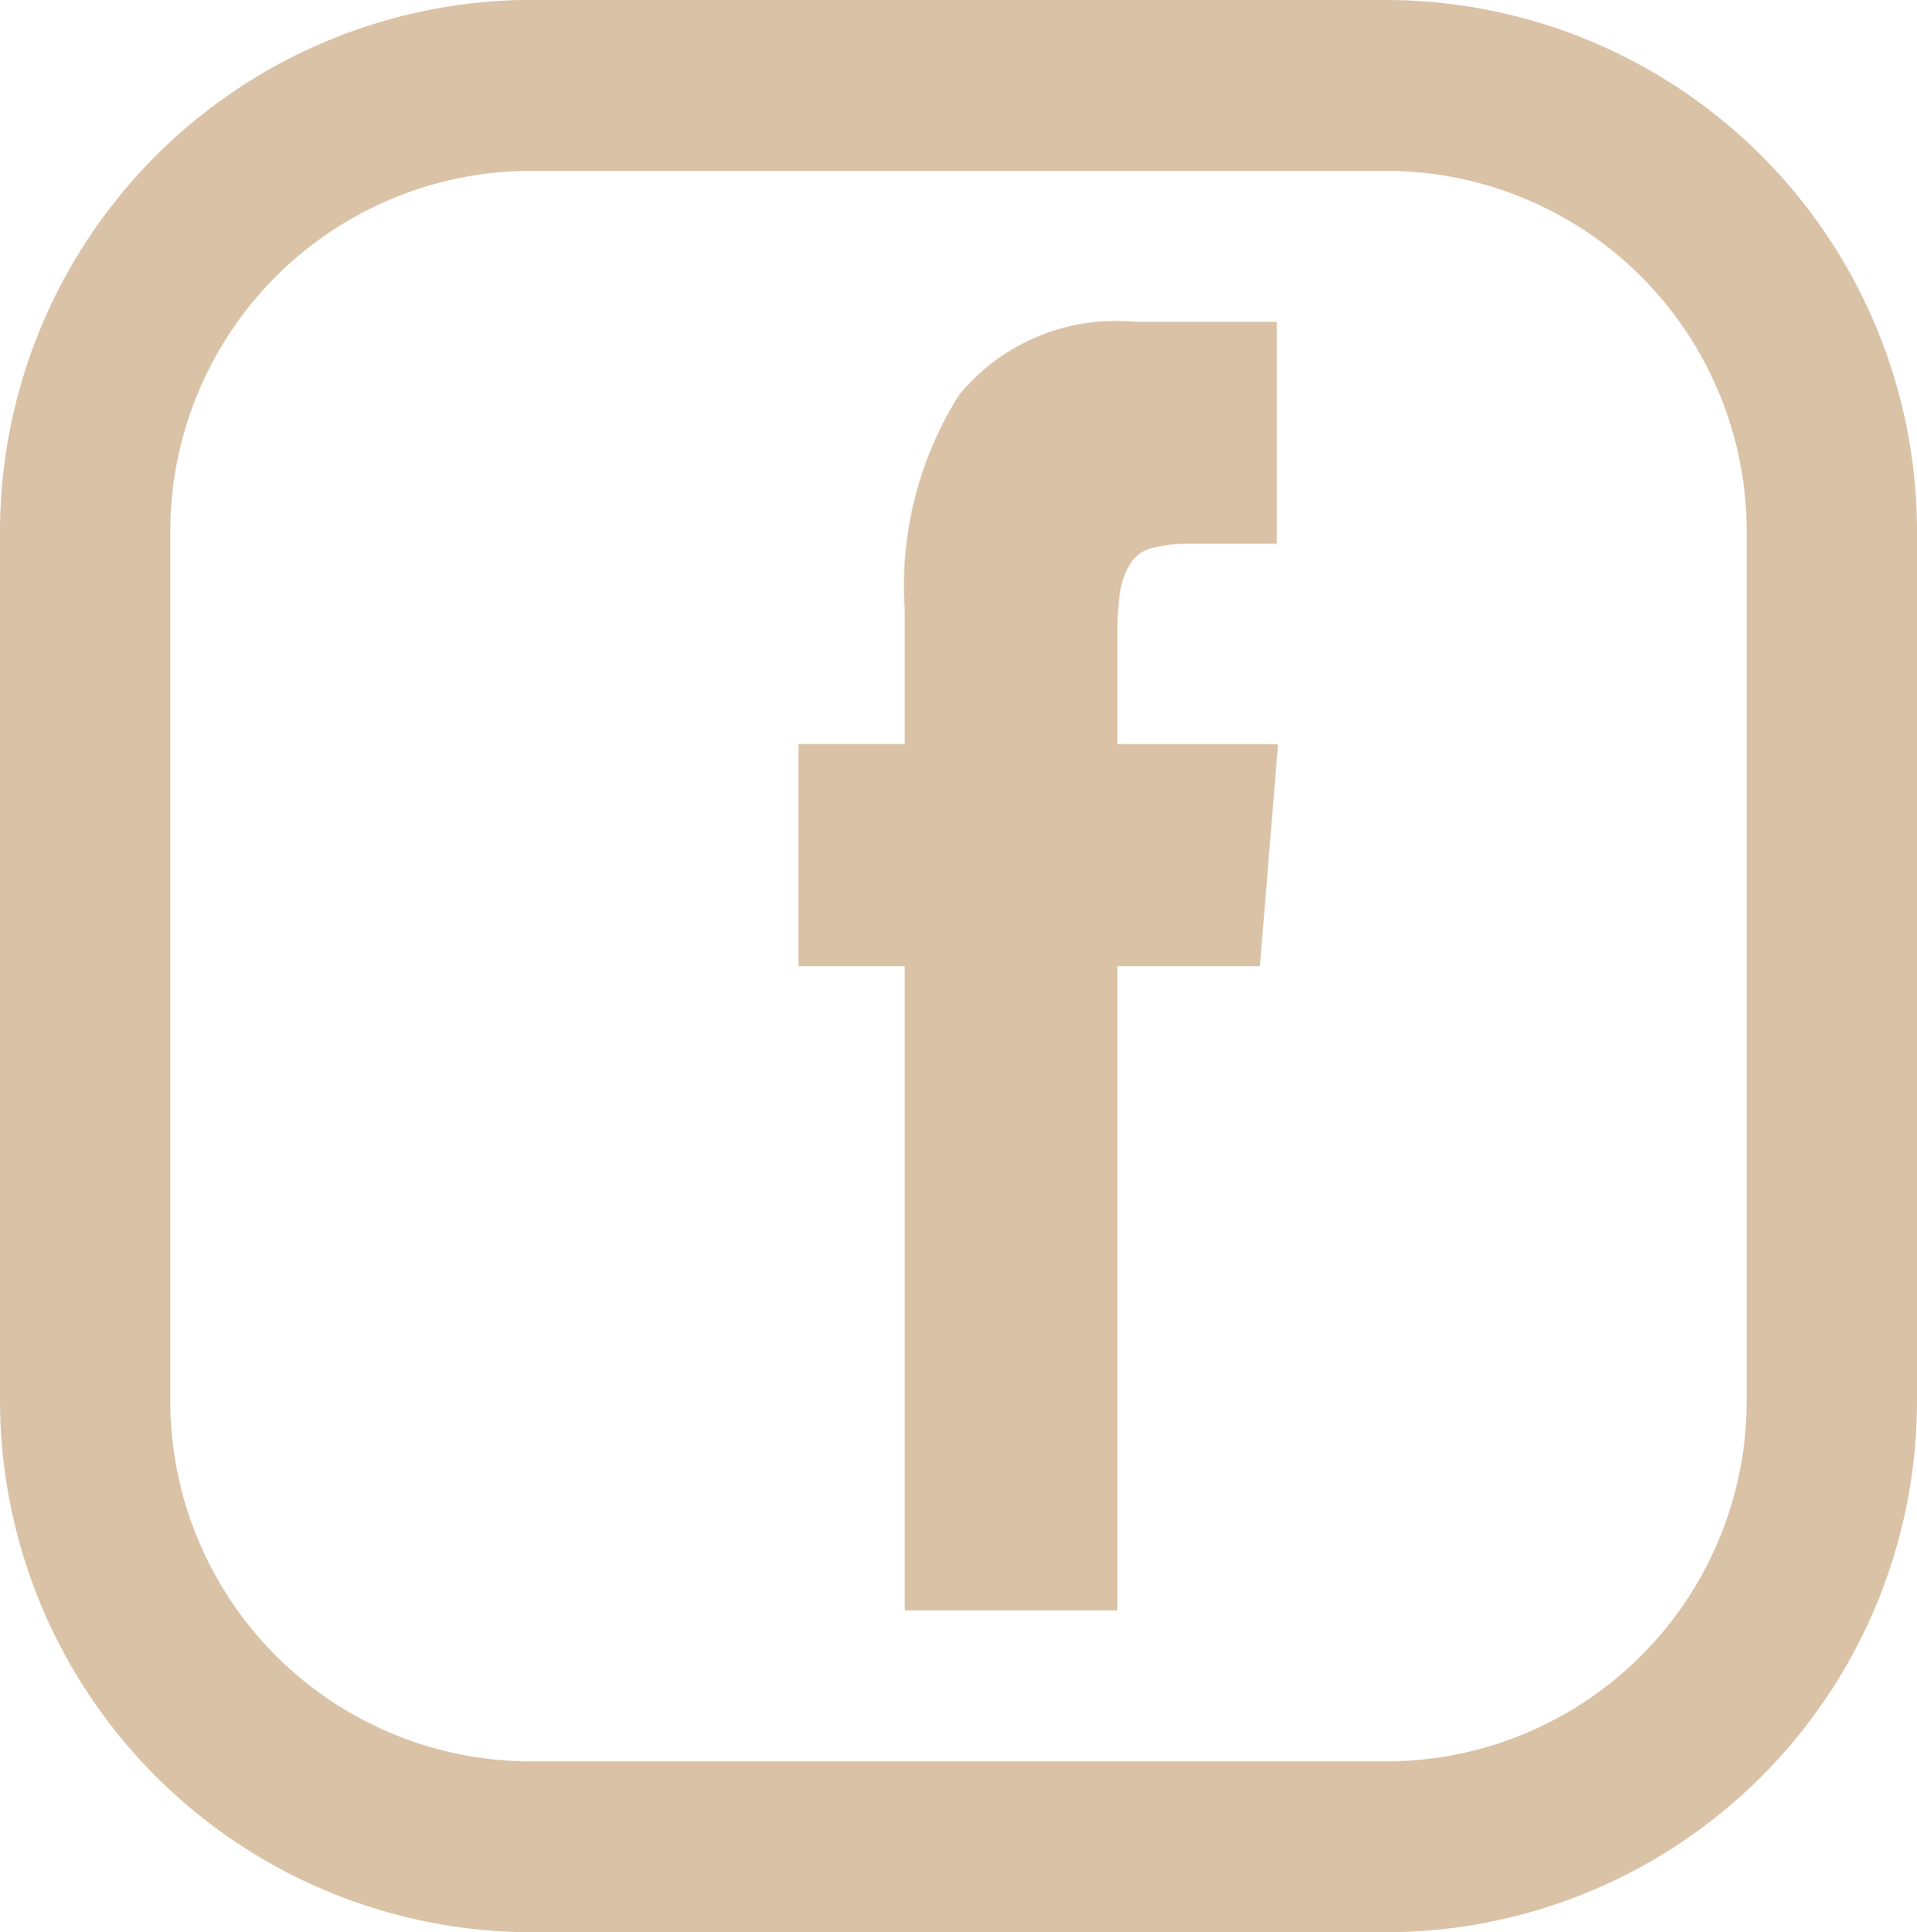 <svg xmlns="http://www.w3.org/2000/svg" width="15.87" height="16">
  <path d="M9.25 6.161v-.919a2.444 2.444 0 0 1 .02-.321.628.628 0 0 1 .07-.223.3.3 0 0 1 .17-.152 1.074 1.074 0 0 1 .33-.043h.73V2.665H9.4a1.68 1.68 0 0 0-1.46.605 2.969 2.969 0 0 0-.45 1.784v1.107h-.88V8h.88v5.334h1.76V8h1.18l.15-1.838H9.25zm2.24-6.162H4.38A4.406 4.406 0 0 0 0 4.415v7.169a4.406 4.406 0 0 0 4.38 4.415h7.11a4.4 4.4 0 0 0 4.38-4.415V4.415A4.4 4.4 0 0 0 11.49 0zm2.97 11.585a2.985 2.985 0 0 1-2.97 3H4.38a2.985 2.985 0 0 1-2.97-3V4.415a2.985 2.985 0 0 1 2.97-3h7.11a2.985 2.985 0 0 1 2.97 3v7.169z" fill="#dac2a6" fill-rule="evenodd"/>
</svg>
